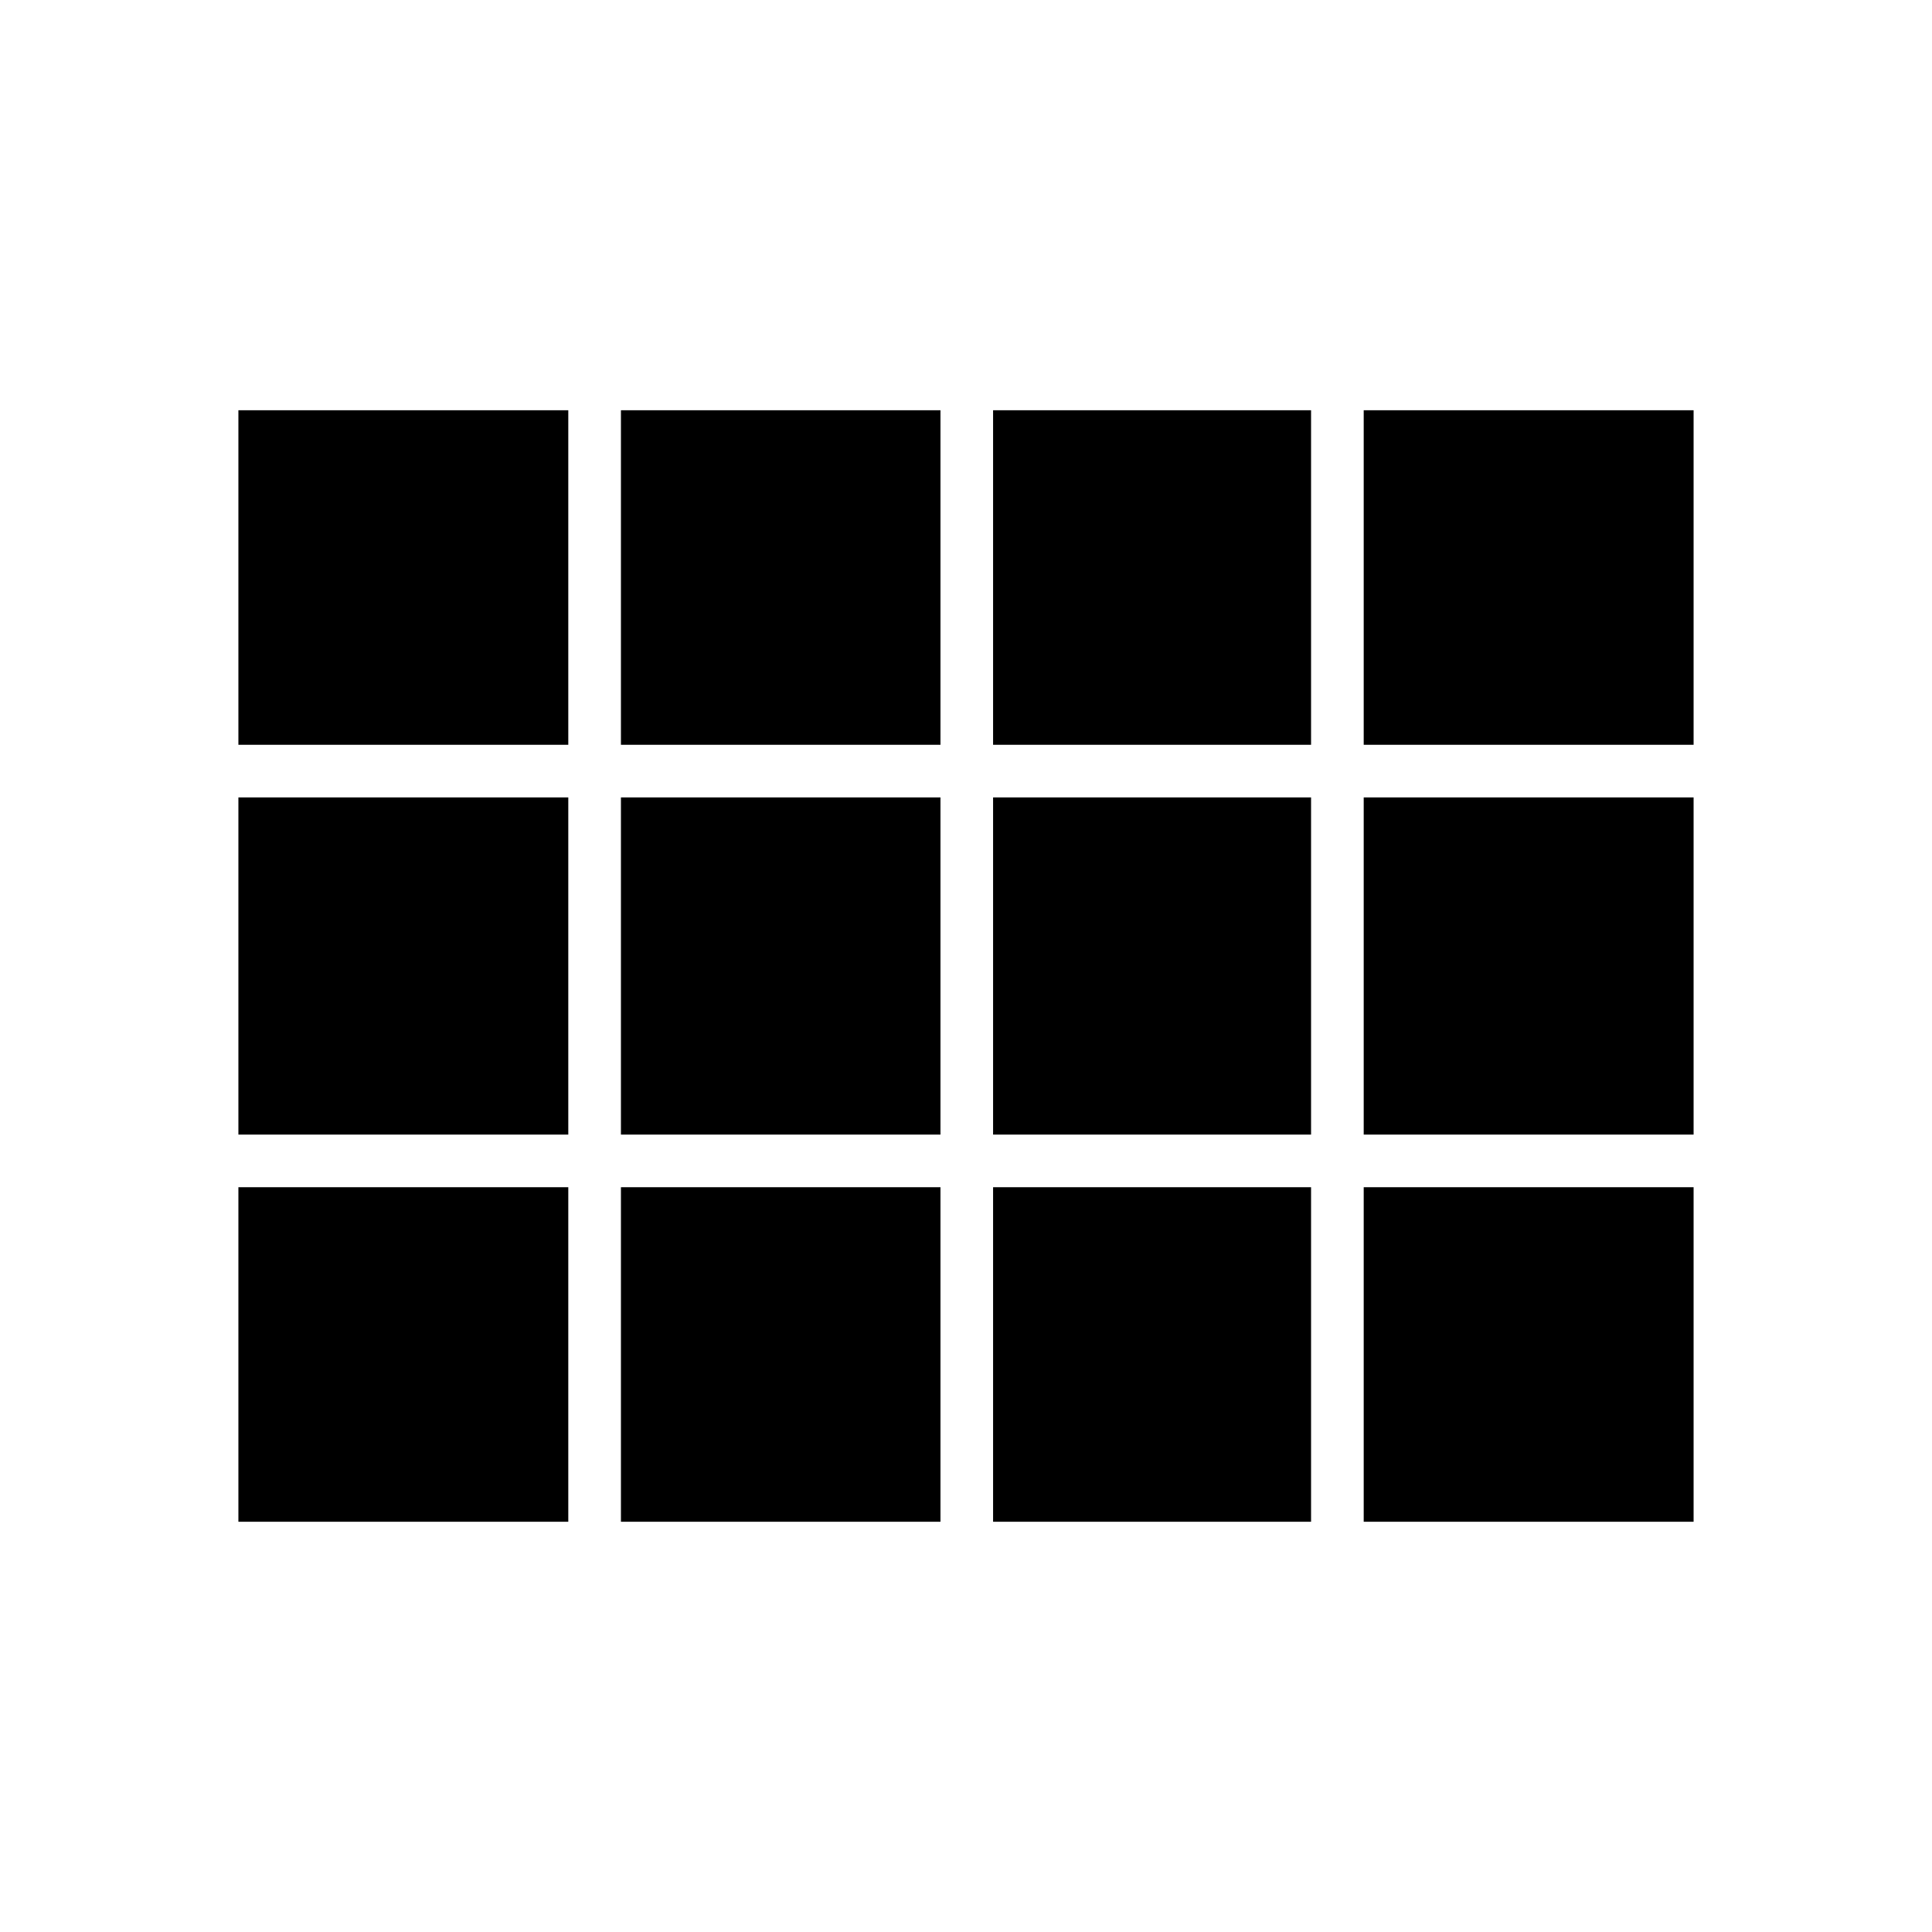 <svg xmlns="http://www.w3.org/2000/svg" height="48" viewBox="0 -960 960 960" width="48"><path d="M841.54-203.85v-552.3 552.3ZM118.46-589.92v-166.23h163.92v166.23H118.46Zm190.08 0v-166.23h158.77v166.23H308.54Zm184.92 0v-166.23h158v166.23h-158Zm184.16 0v-166.23h163.92v166.23H677.62Zm0 193.69v-167.54h163.92v167.54H677.62Zm-184.16 0v-167.54h158v167.54h-158Zm-184.92 0v-167.54h158.77v167.54H308.54Zm-190.08 0v-167.54h163.92v167.54H118.46Zm559.16 192.38v-166.23h163.92v166.23H677.62Zm-184.16 0v-166.23h158v166.23h-158Zm-184.92 0v-166.23h158.77v166.23H308.54Zm-190.08 0v-166.23h163.92v166.23H118.46Z"/></svg>